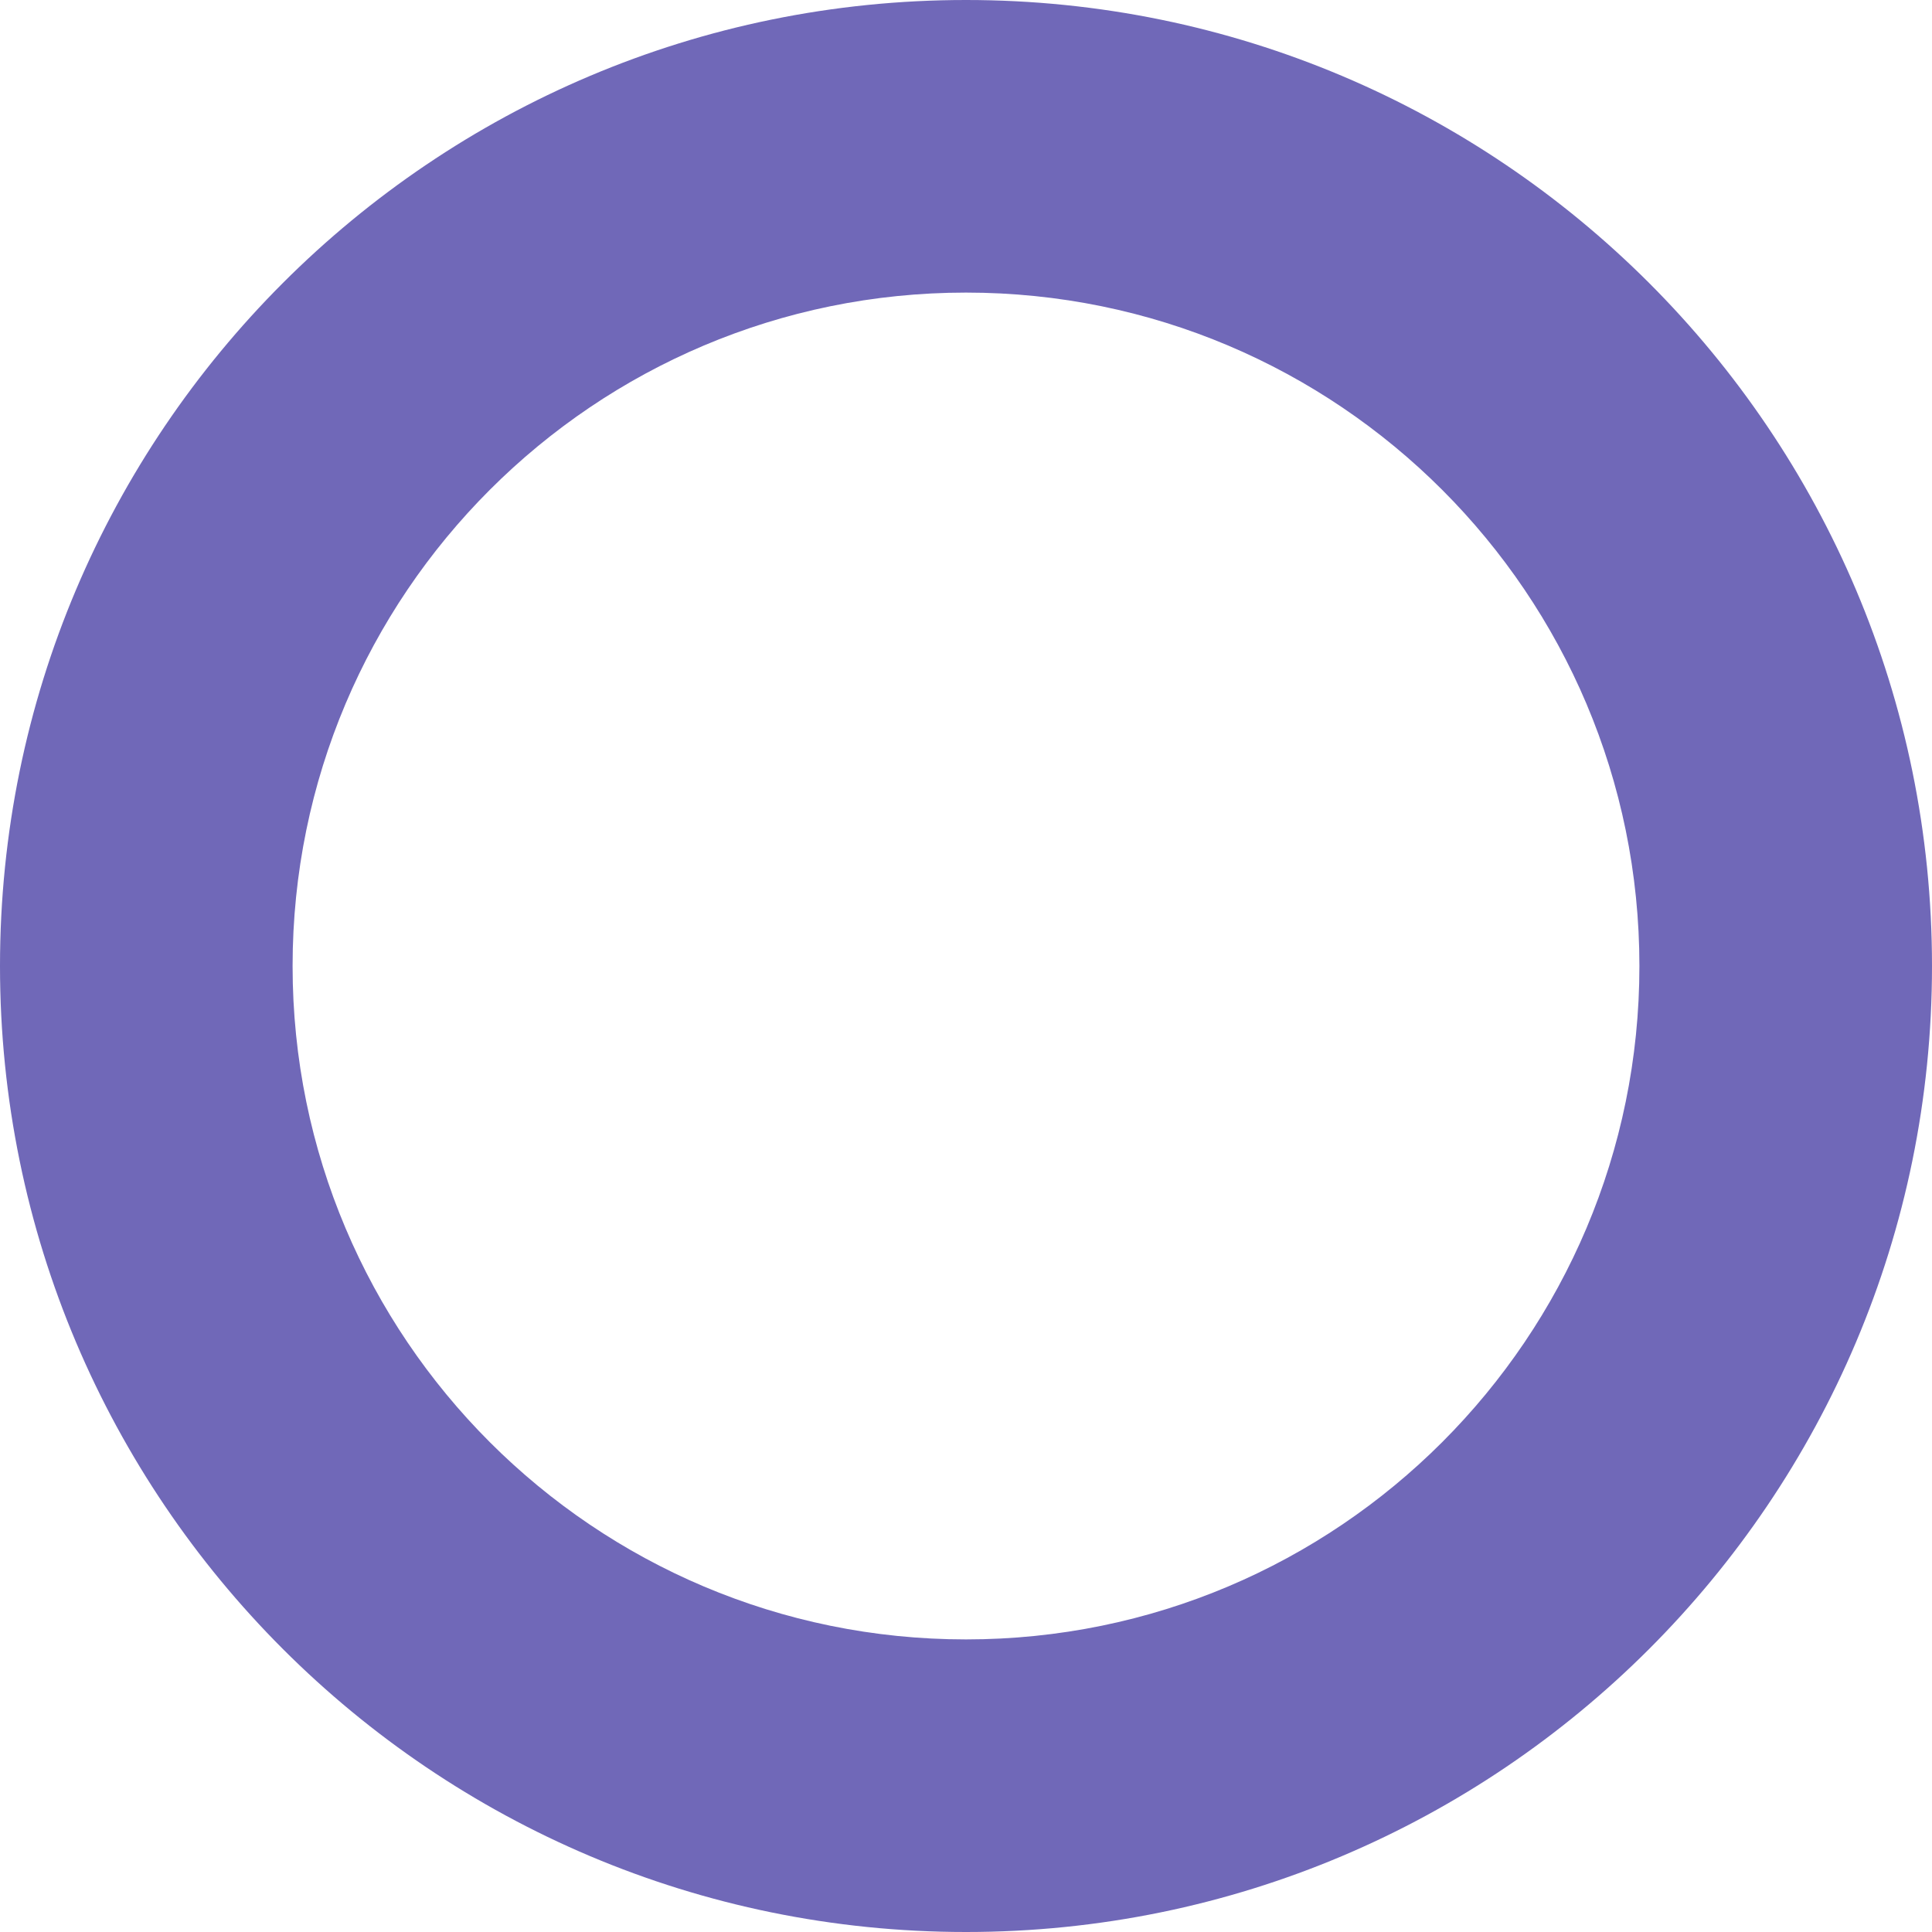 <svg width="544" height="544" viewBox="0 0 544 544" fill="none" xmlns="http://www.w3.org/2000/svg">
<path d="M544 272C544 422.221 422.221 544 272 544C121.779 544 0 422.221 0 272C0 121.779 121.779 0 272 0C422.221 0 544 121.779 544 272ZM82.385 272C82.385 376.721 167.279 461.615 272 461.615C376.721 461.615 461.615 376.721 461.615 272C461.615 167.279 376.721 82.385 272 82.385C167.279 82.385 82.385 167.279 82.385 272Z" fill="#7068B8"/>
</svg>
